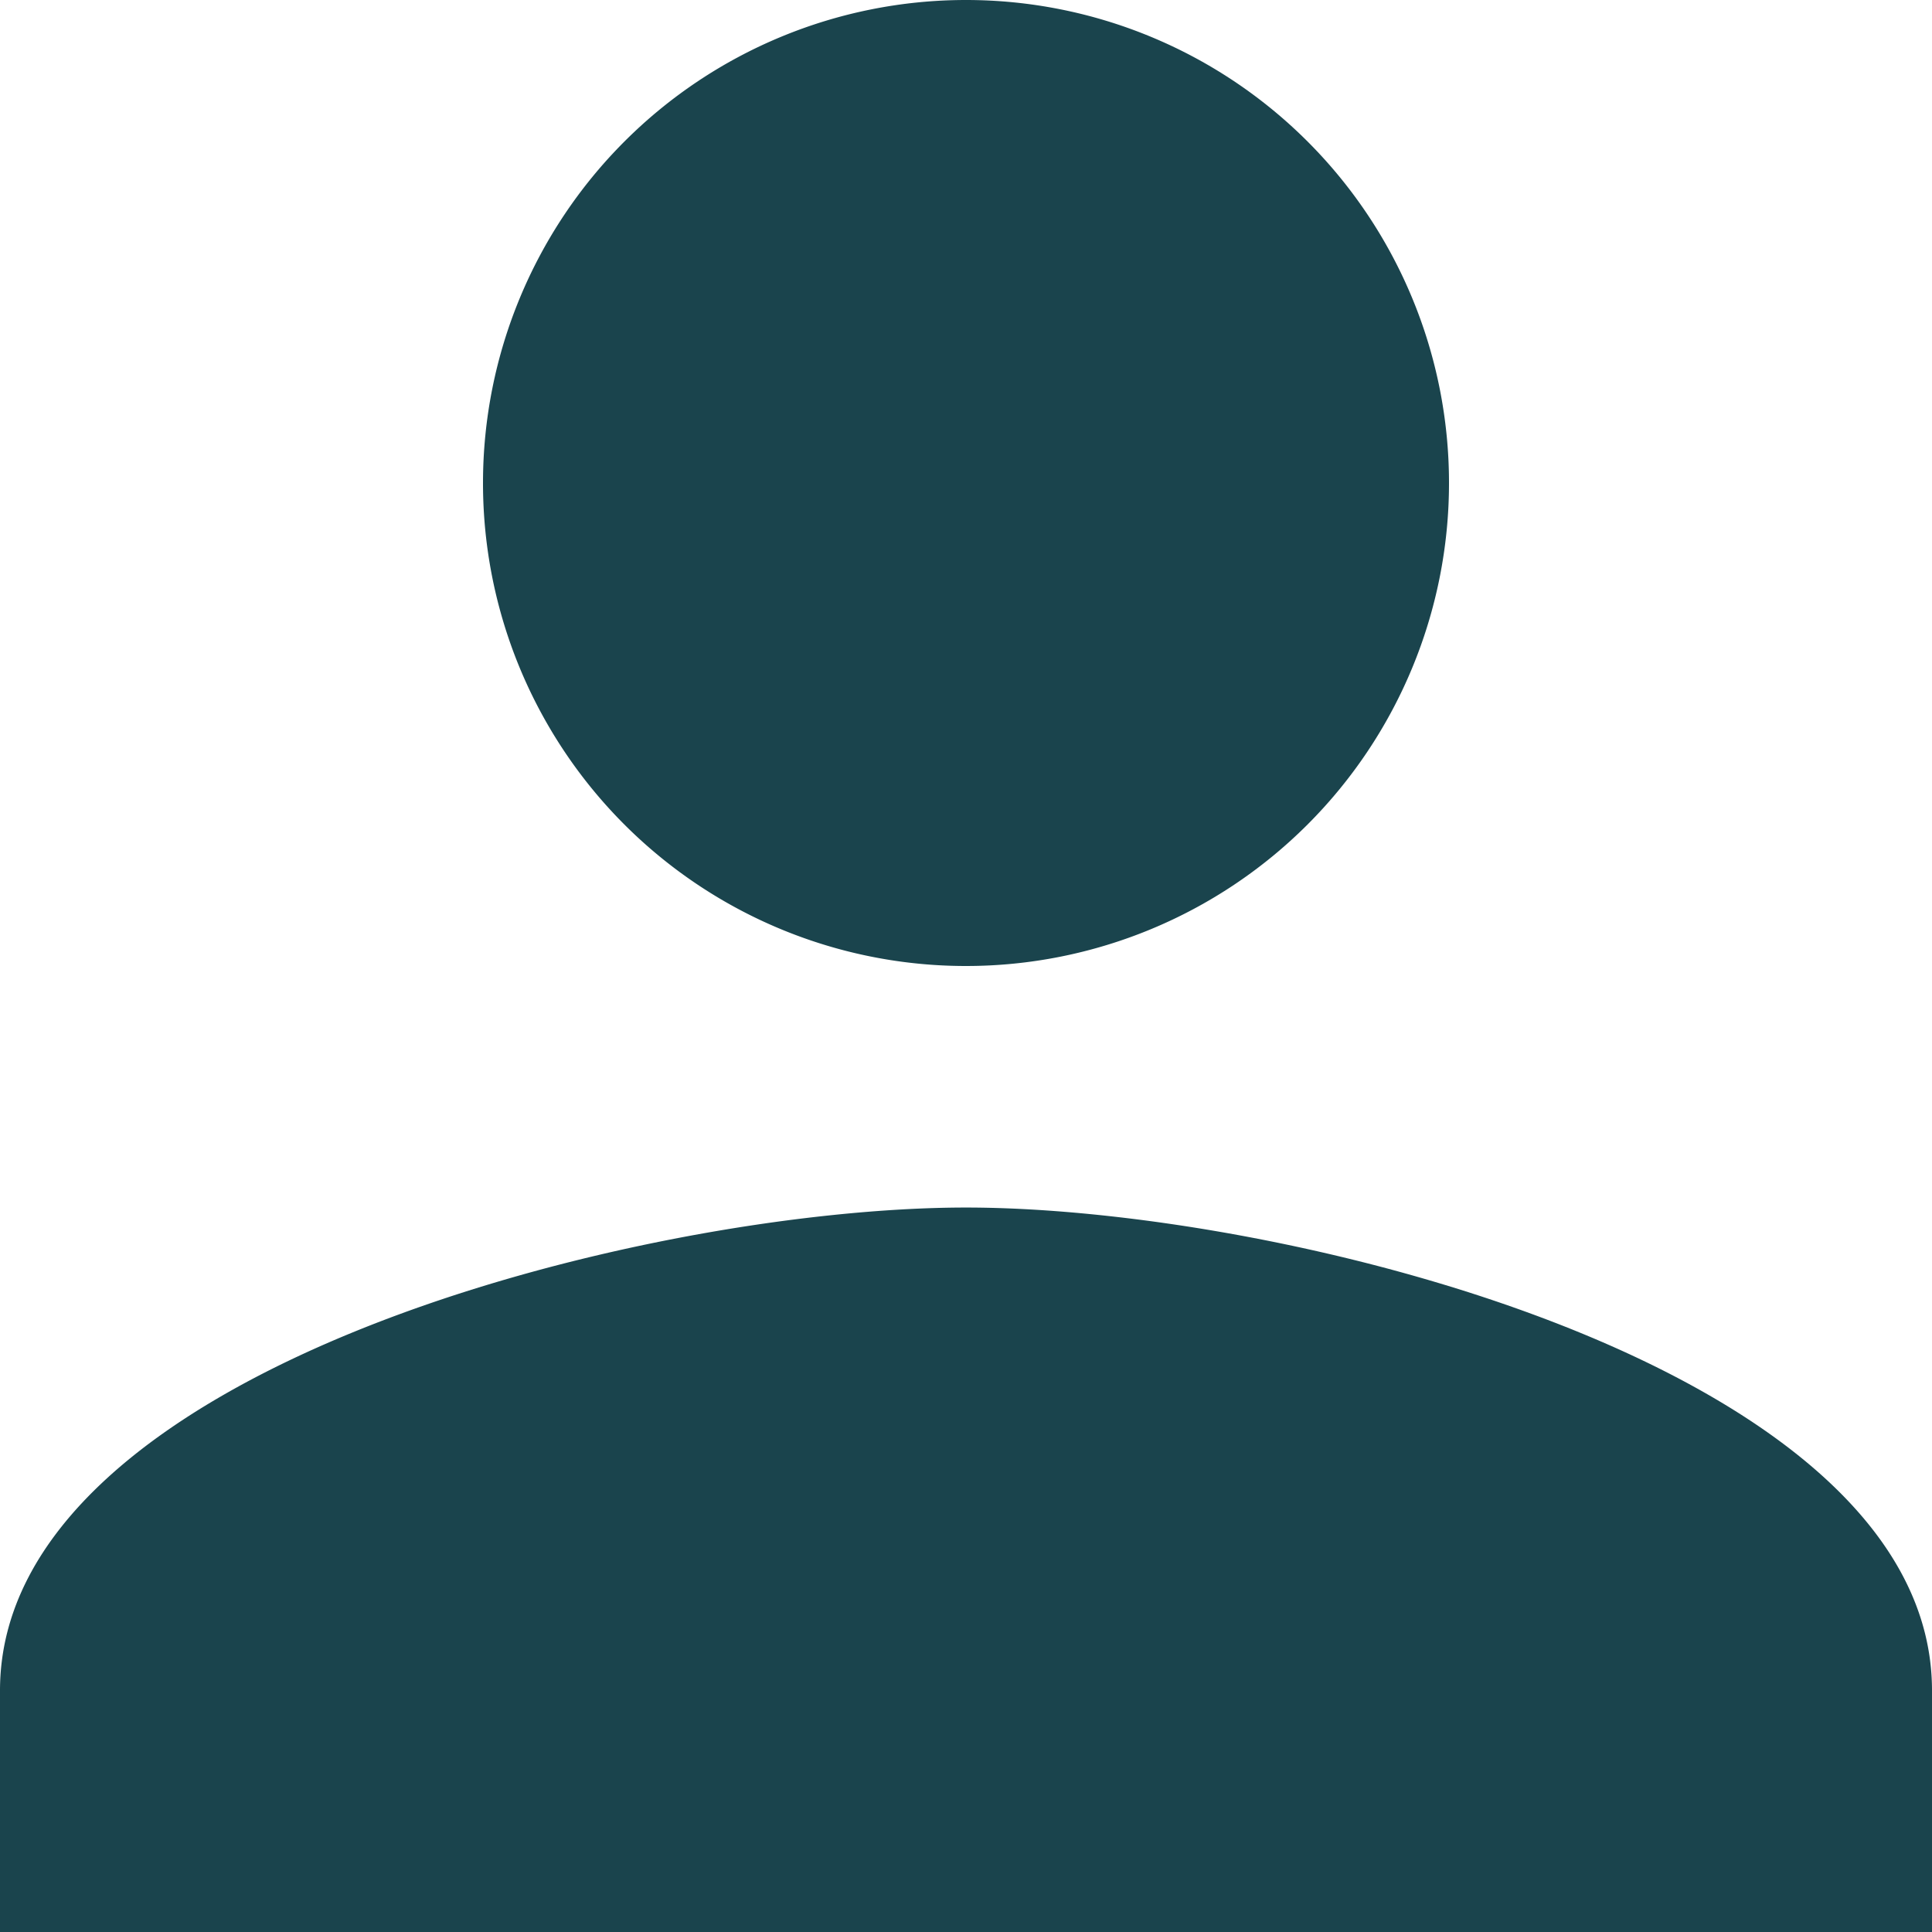 <svg xmlns="http://www.w3.org/2000/svg" width="25.5" height="25.5" viewBox="0 0 25.5 25.5">
  <path id="profil-aktiv" d="M18.75,18.75a6.375,6.375,0,1,0-6.375-6.375A6.373,6.373,0,0,0,18.75,18.75Zm0,3.188C14.495,21.938,6,24.073,6,28.313V31.5H31.5V28.313C31.5,24.073,23.005,21.938,18.75,21.938Z" transform="translate(-6 -6)" fill="#1a444d"/>
</svg>
